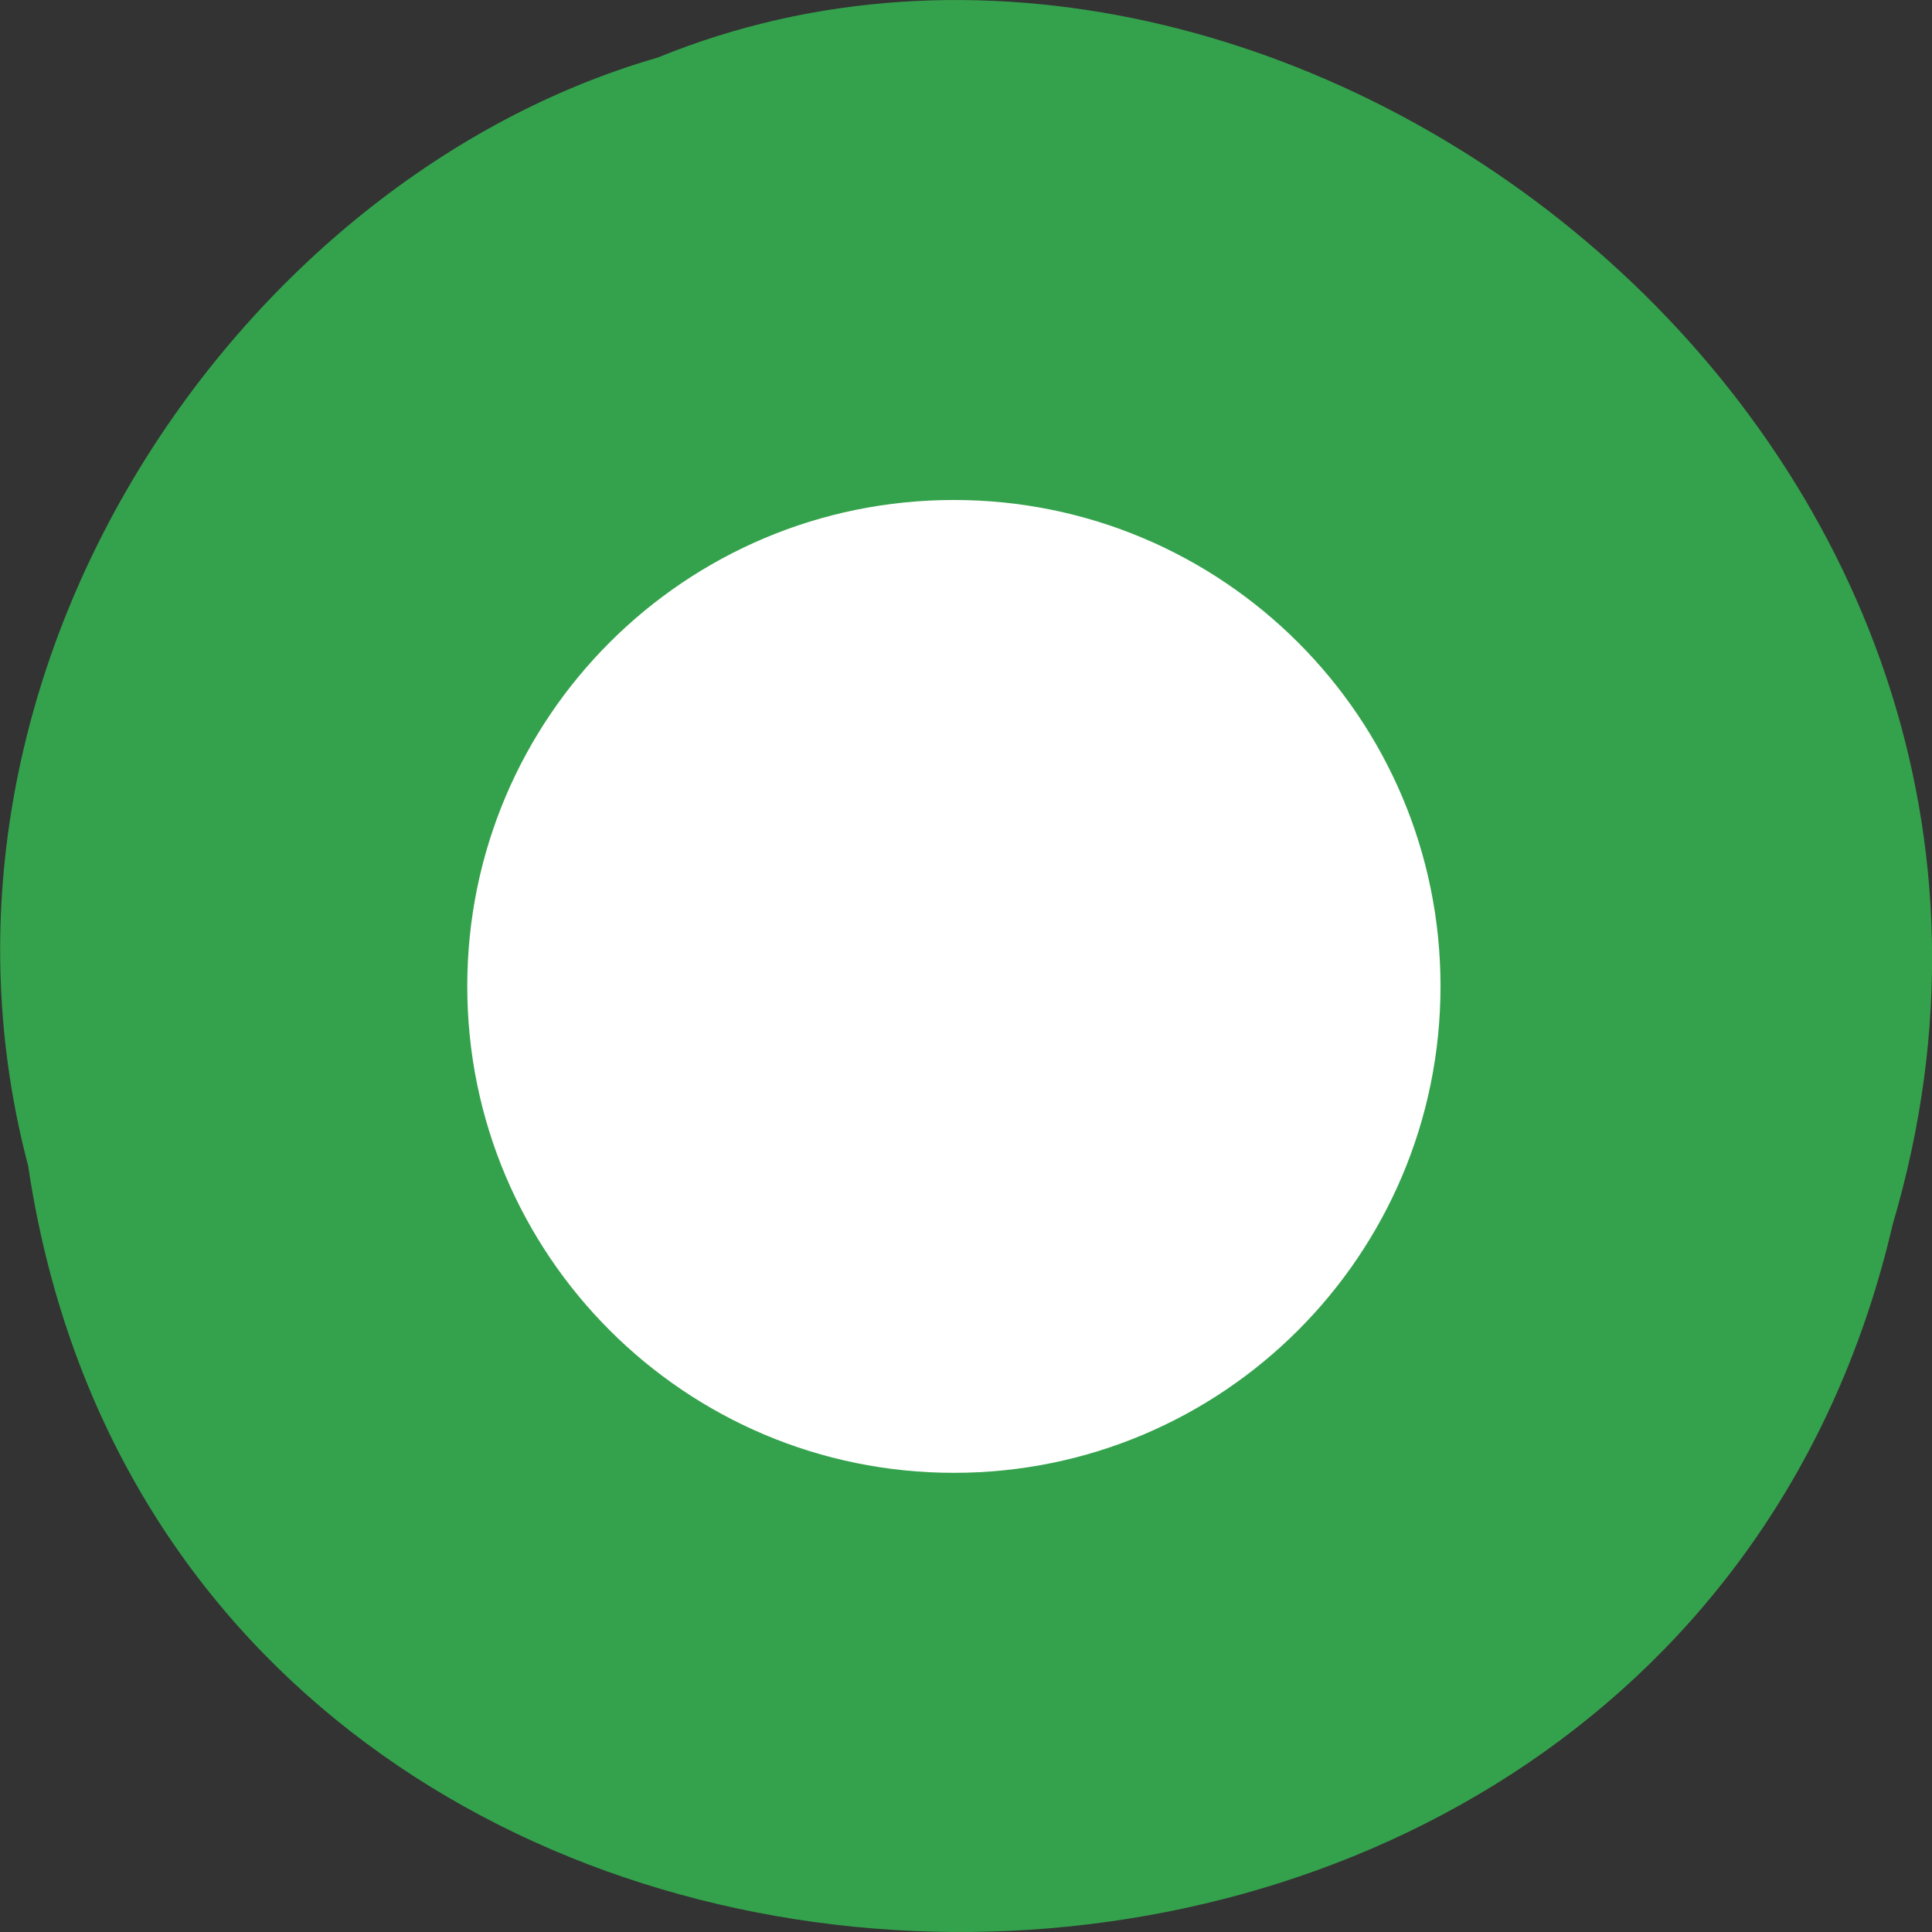<svg xmlns="http://www.w3.org/2000/svg" viewBox="0 0 48 48"><rect x="0" y="0" width="48" height="48" fill="#333333" stroke="none"/><path d="m 0.703 28.988 c 3.715 24.727 40.727 25.469 46.32 1.434 c 5.758 -19.461 -15.09 -35.37 -30.68 -28.992 c -10.441 3.01 -18.875 15.34 -15.637 27.559" fill="#34a24c"/><path d="m 23.699 12.422 c 6.676 0 12.09 5.406 12.09 12.08 c 0 6.68 -5.41 12.09 -12.09 12.09 c -6.676 0 -12.09 -5.406 -12.09 -12.09 c 0 -6.676 5.41 -12.08 12.09 -12.08" fill="#fff"/></svg>